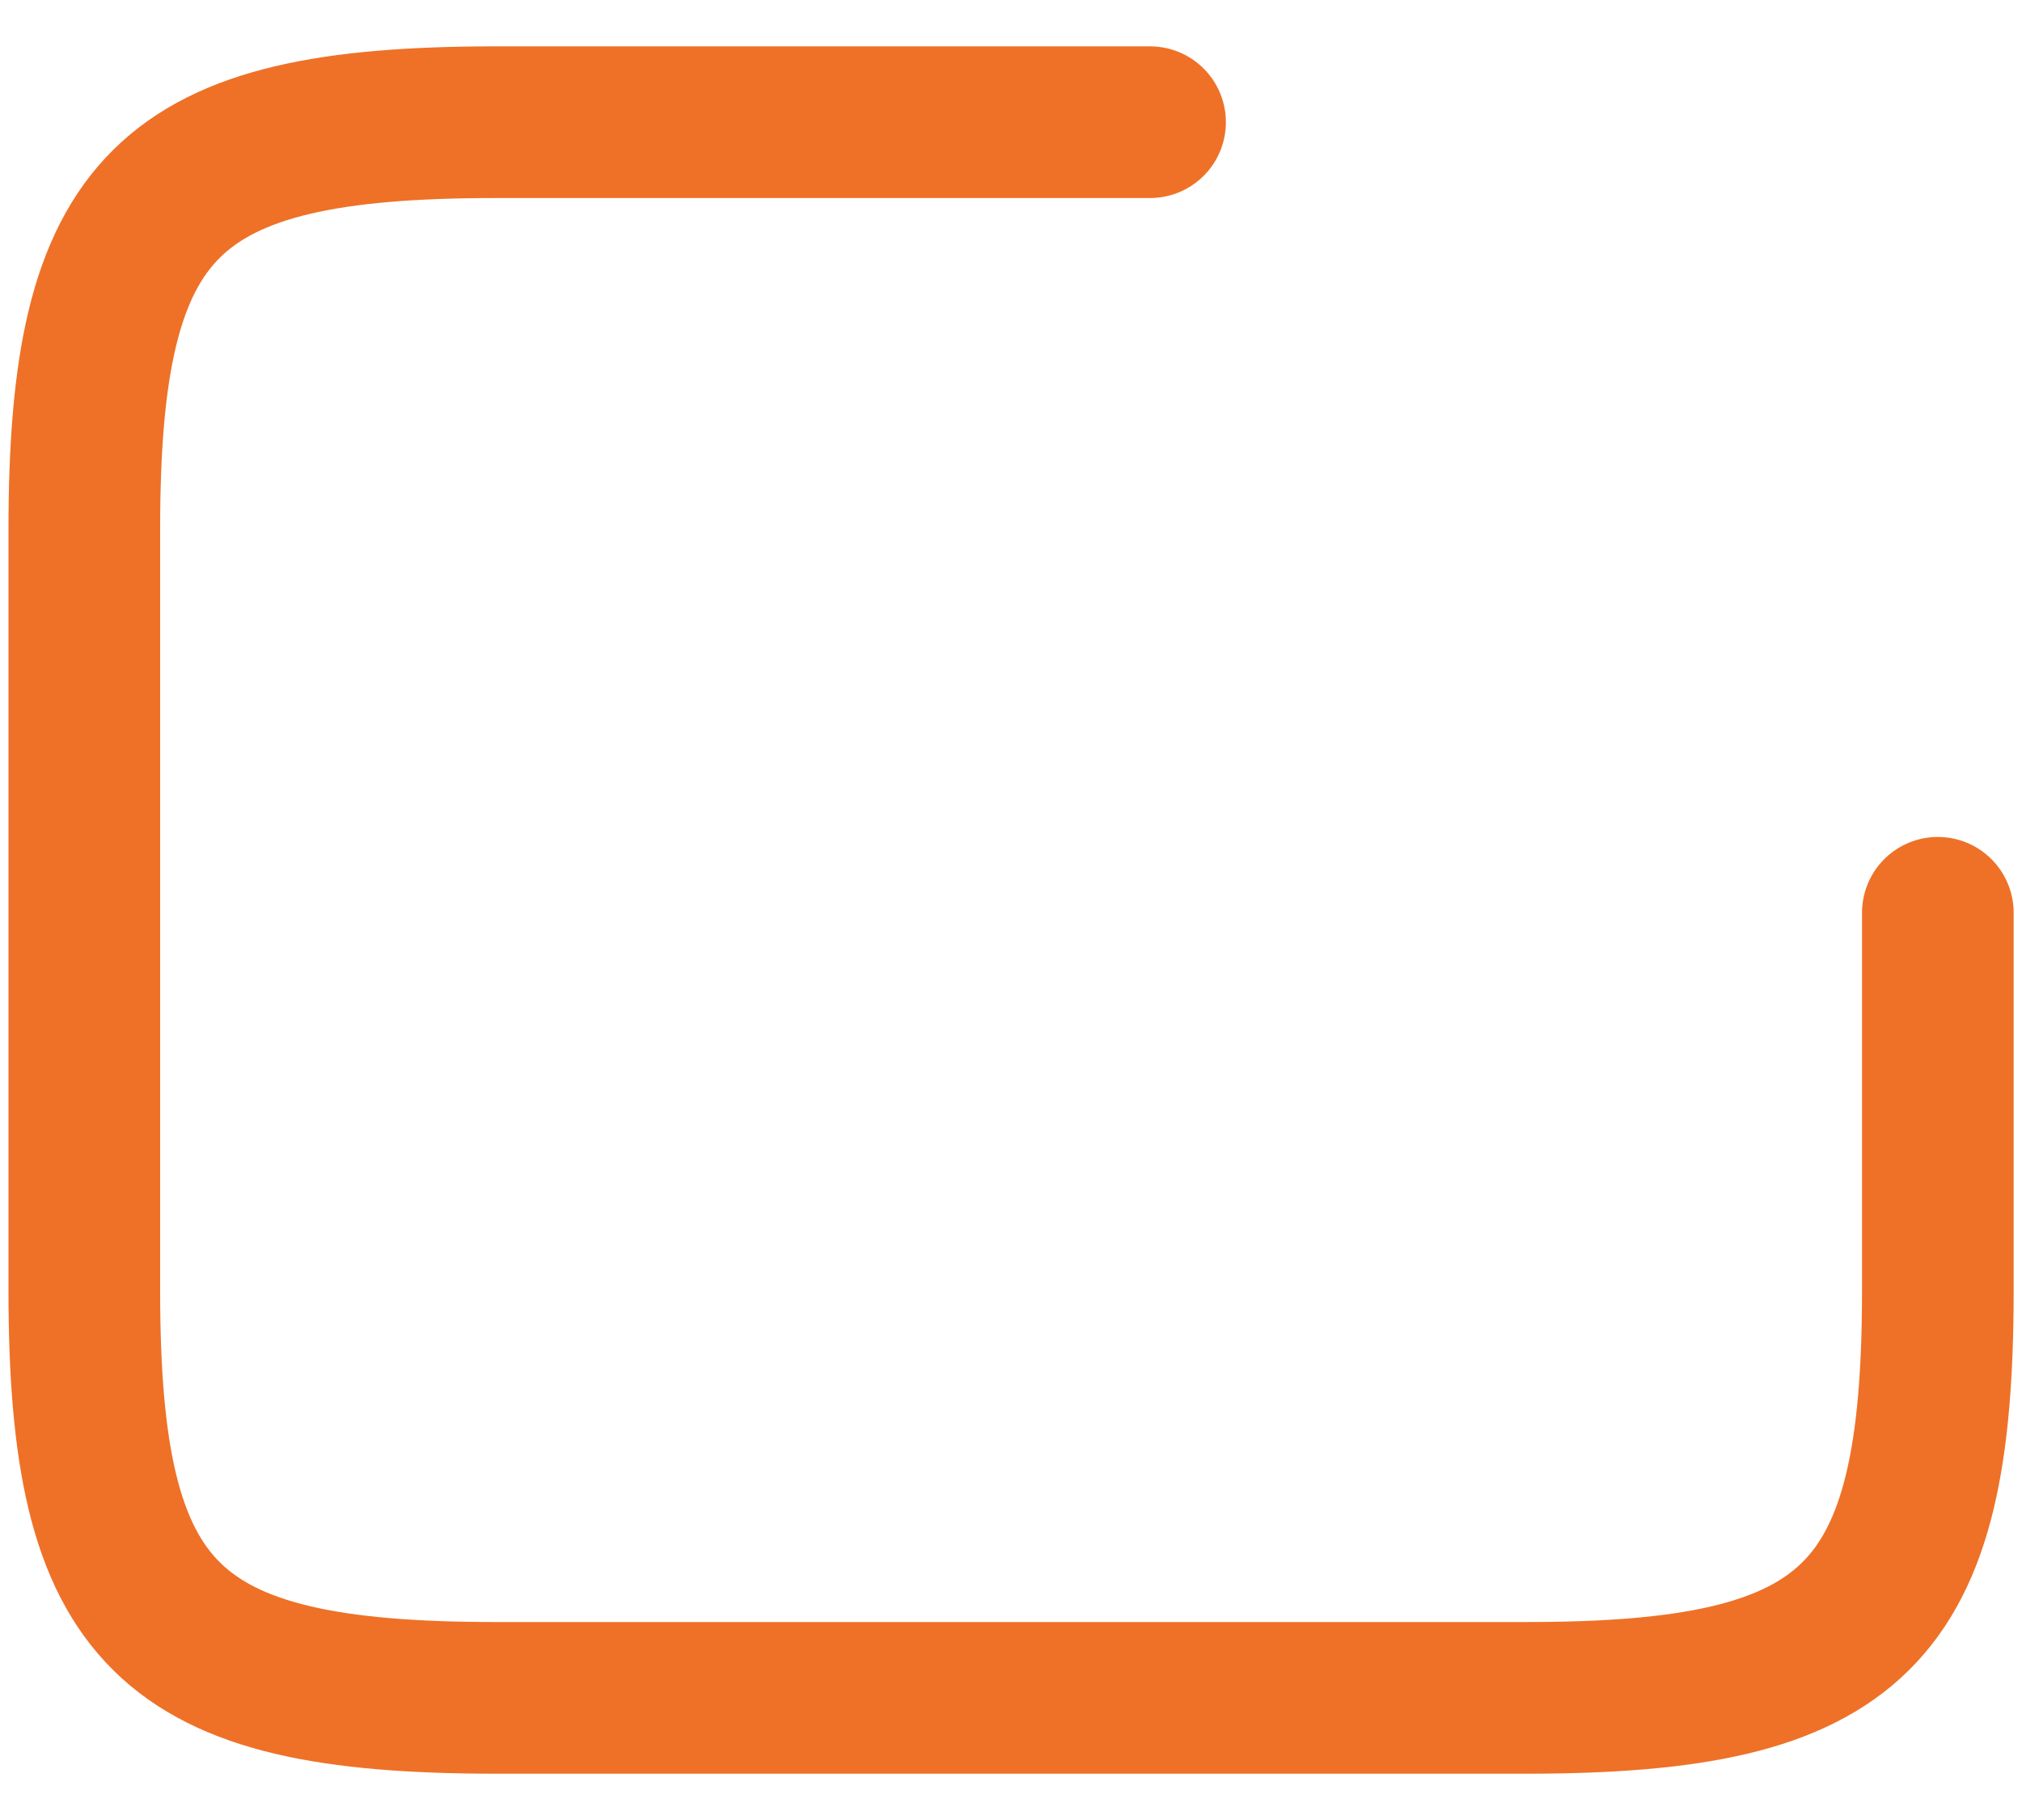 <?xml version="1.0" encoding="UTF-8" standalone="no"?><svg width='40' height='36' viewBox='0 0 40 36' fill='none' xmlns='http://www.w3.org/2000/svg'>
<path d='M38.335 18.055V25.535C38.335 31.97 36.703 33.584 30.195 33.584H9.808C3.3 33.584 1.668 31.97 1.668 25.535V10.465C1.668 4.03 3.3 2.417 9.808 2.417H22.751' stroke='#EE7127' stroke-width='3' stroke-linecap='round' stroke-linejoin='round'/>
</svg>
